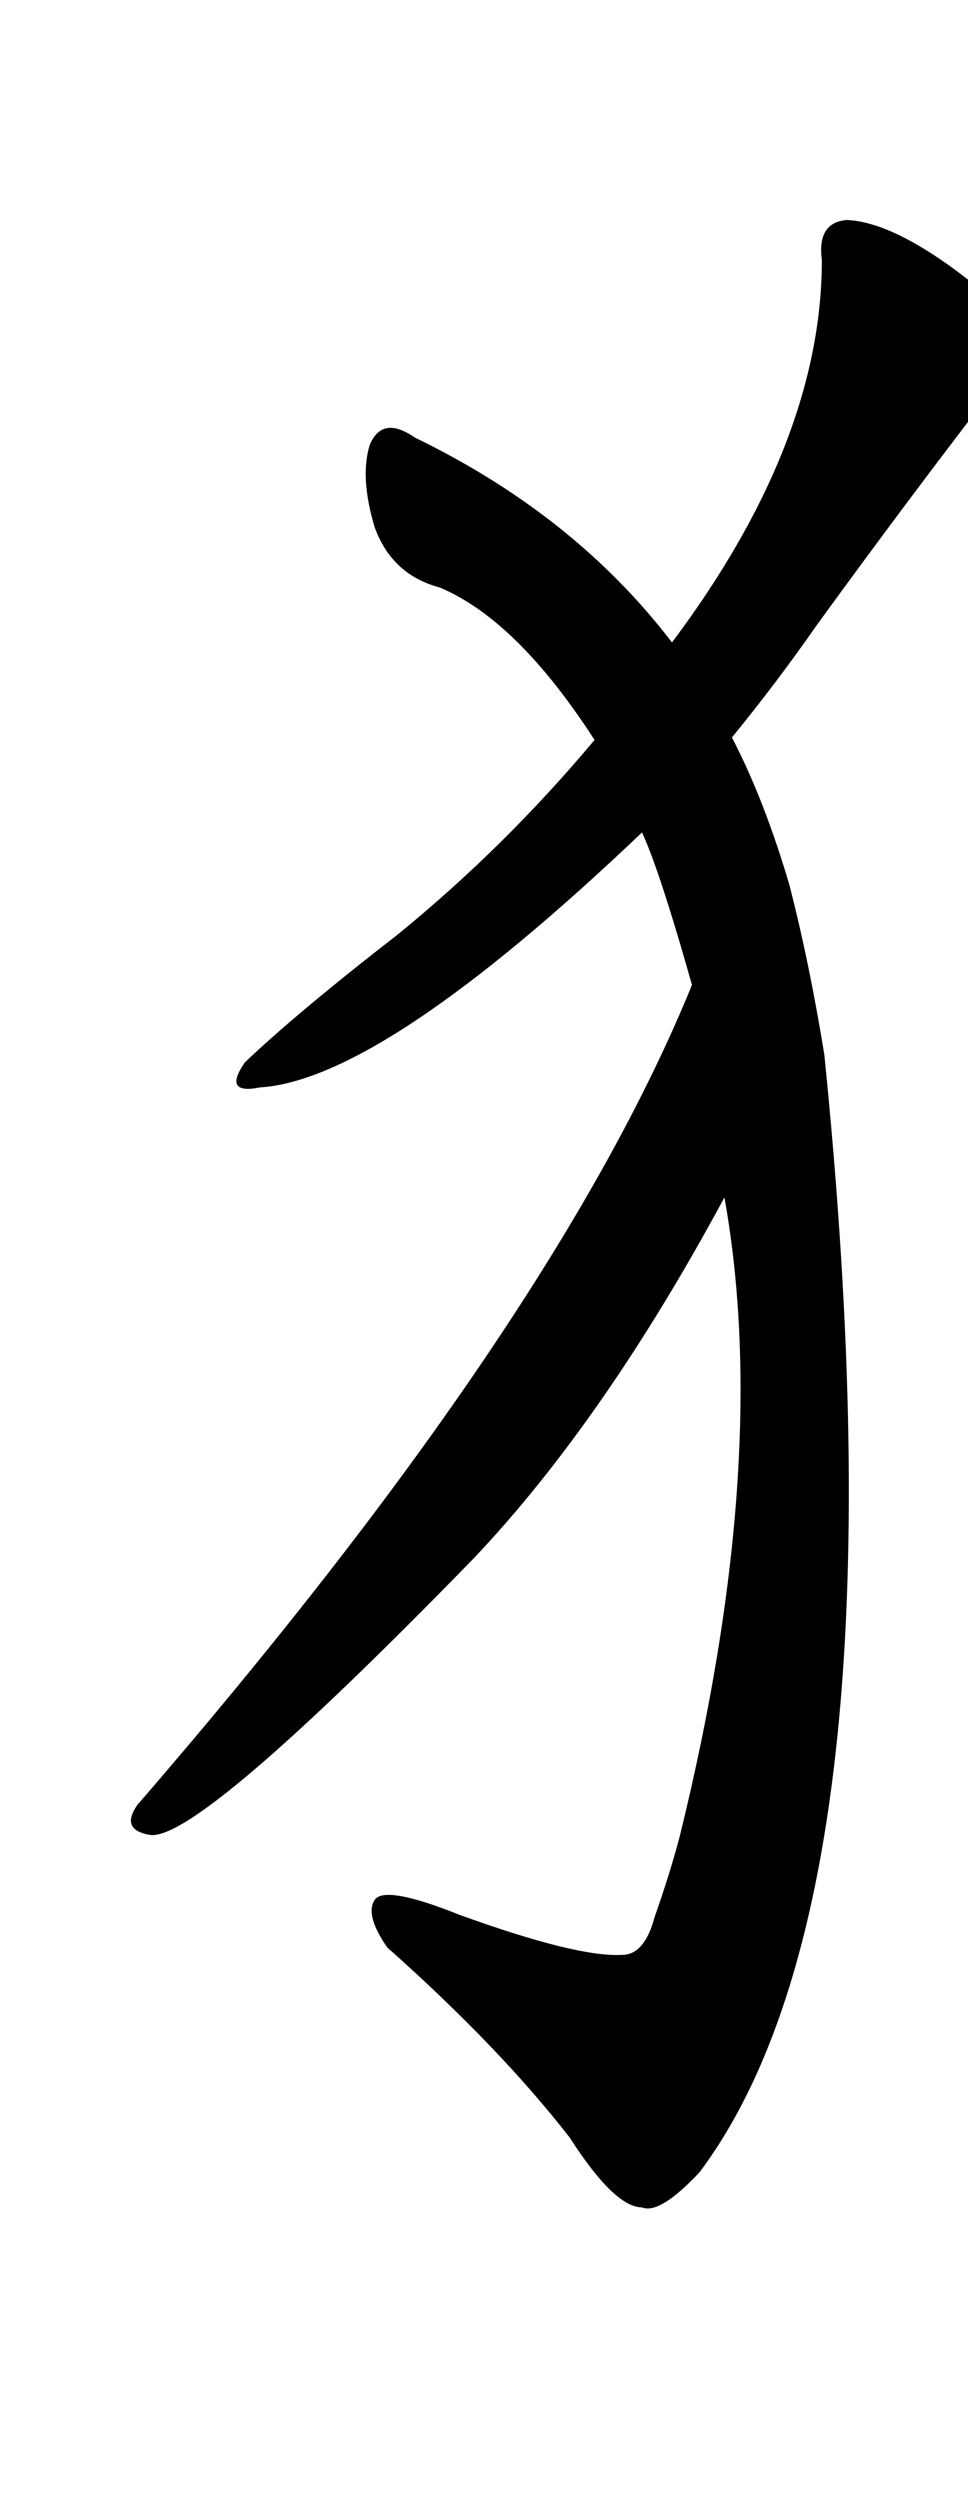     
<svg width="387.5" height="1000">
    <g transform="translate(0,900)">
    <g transform="scale(1,-1)">
        <path char="狮" portion="left" d="M277 506q-55 -135 -222 -328q-7 -10 5 -12q19 -3 130 111q52 55 100 144q19 -106 -18 -256q-4 -15 -10 -32q-4 -15 -13 -15q-18 -1 -65 16q-30 12 -34 6t5 -19q45 -40 73 -76q18 -28 29 -28q7 -3 23 14q84 112 50 447q-6 37 -14 68q-10 34 -23 59q18 22 34 45 q40 55 75 100q10 12 -1 27q-39 34 -62 35q-12 -1 -10 -16q0 -73 -60 -153q-39 51 -103 82q-13 9 -18 -3q-4 -13 2 -33q7 -19 26 -24q31 -13 62 -61q-36 -43 -79 -78q-40 -31 -61 -51q-9 -13 6 -10q49 3 153 102q7 -15 20 -61z"></path>
    </g>
    </g>
</svg>
